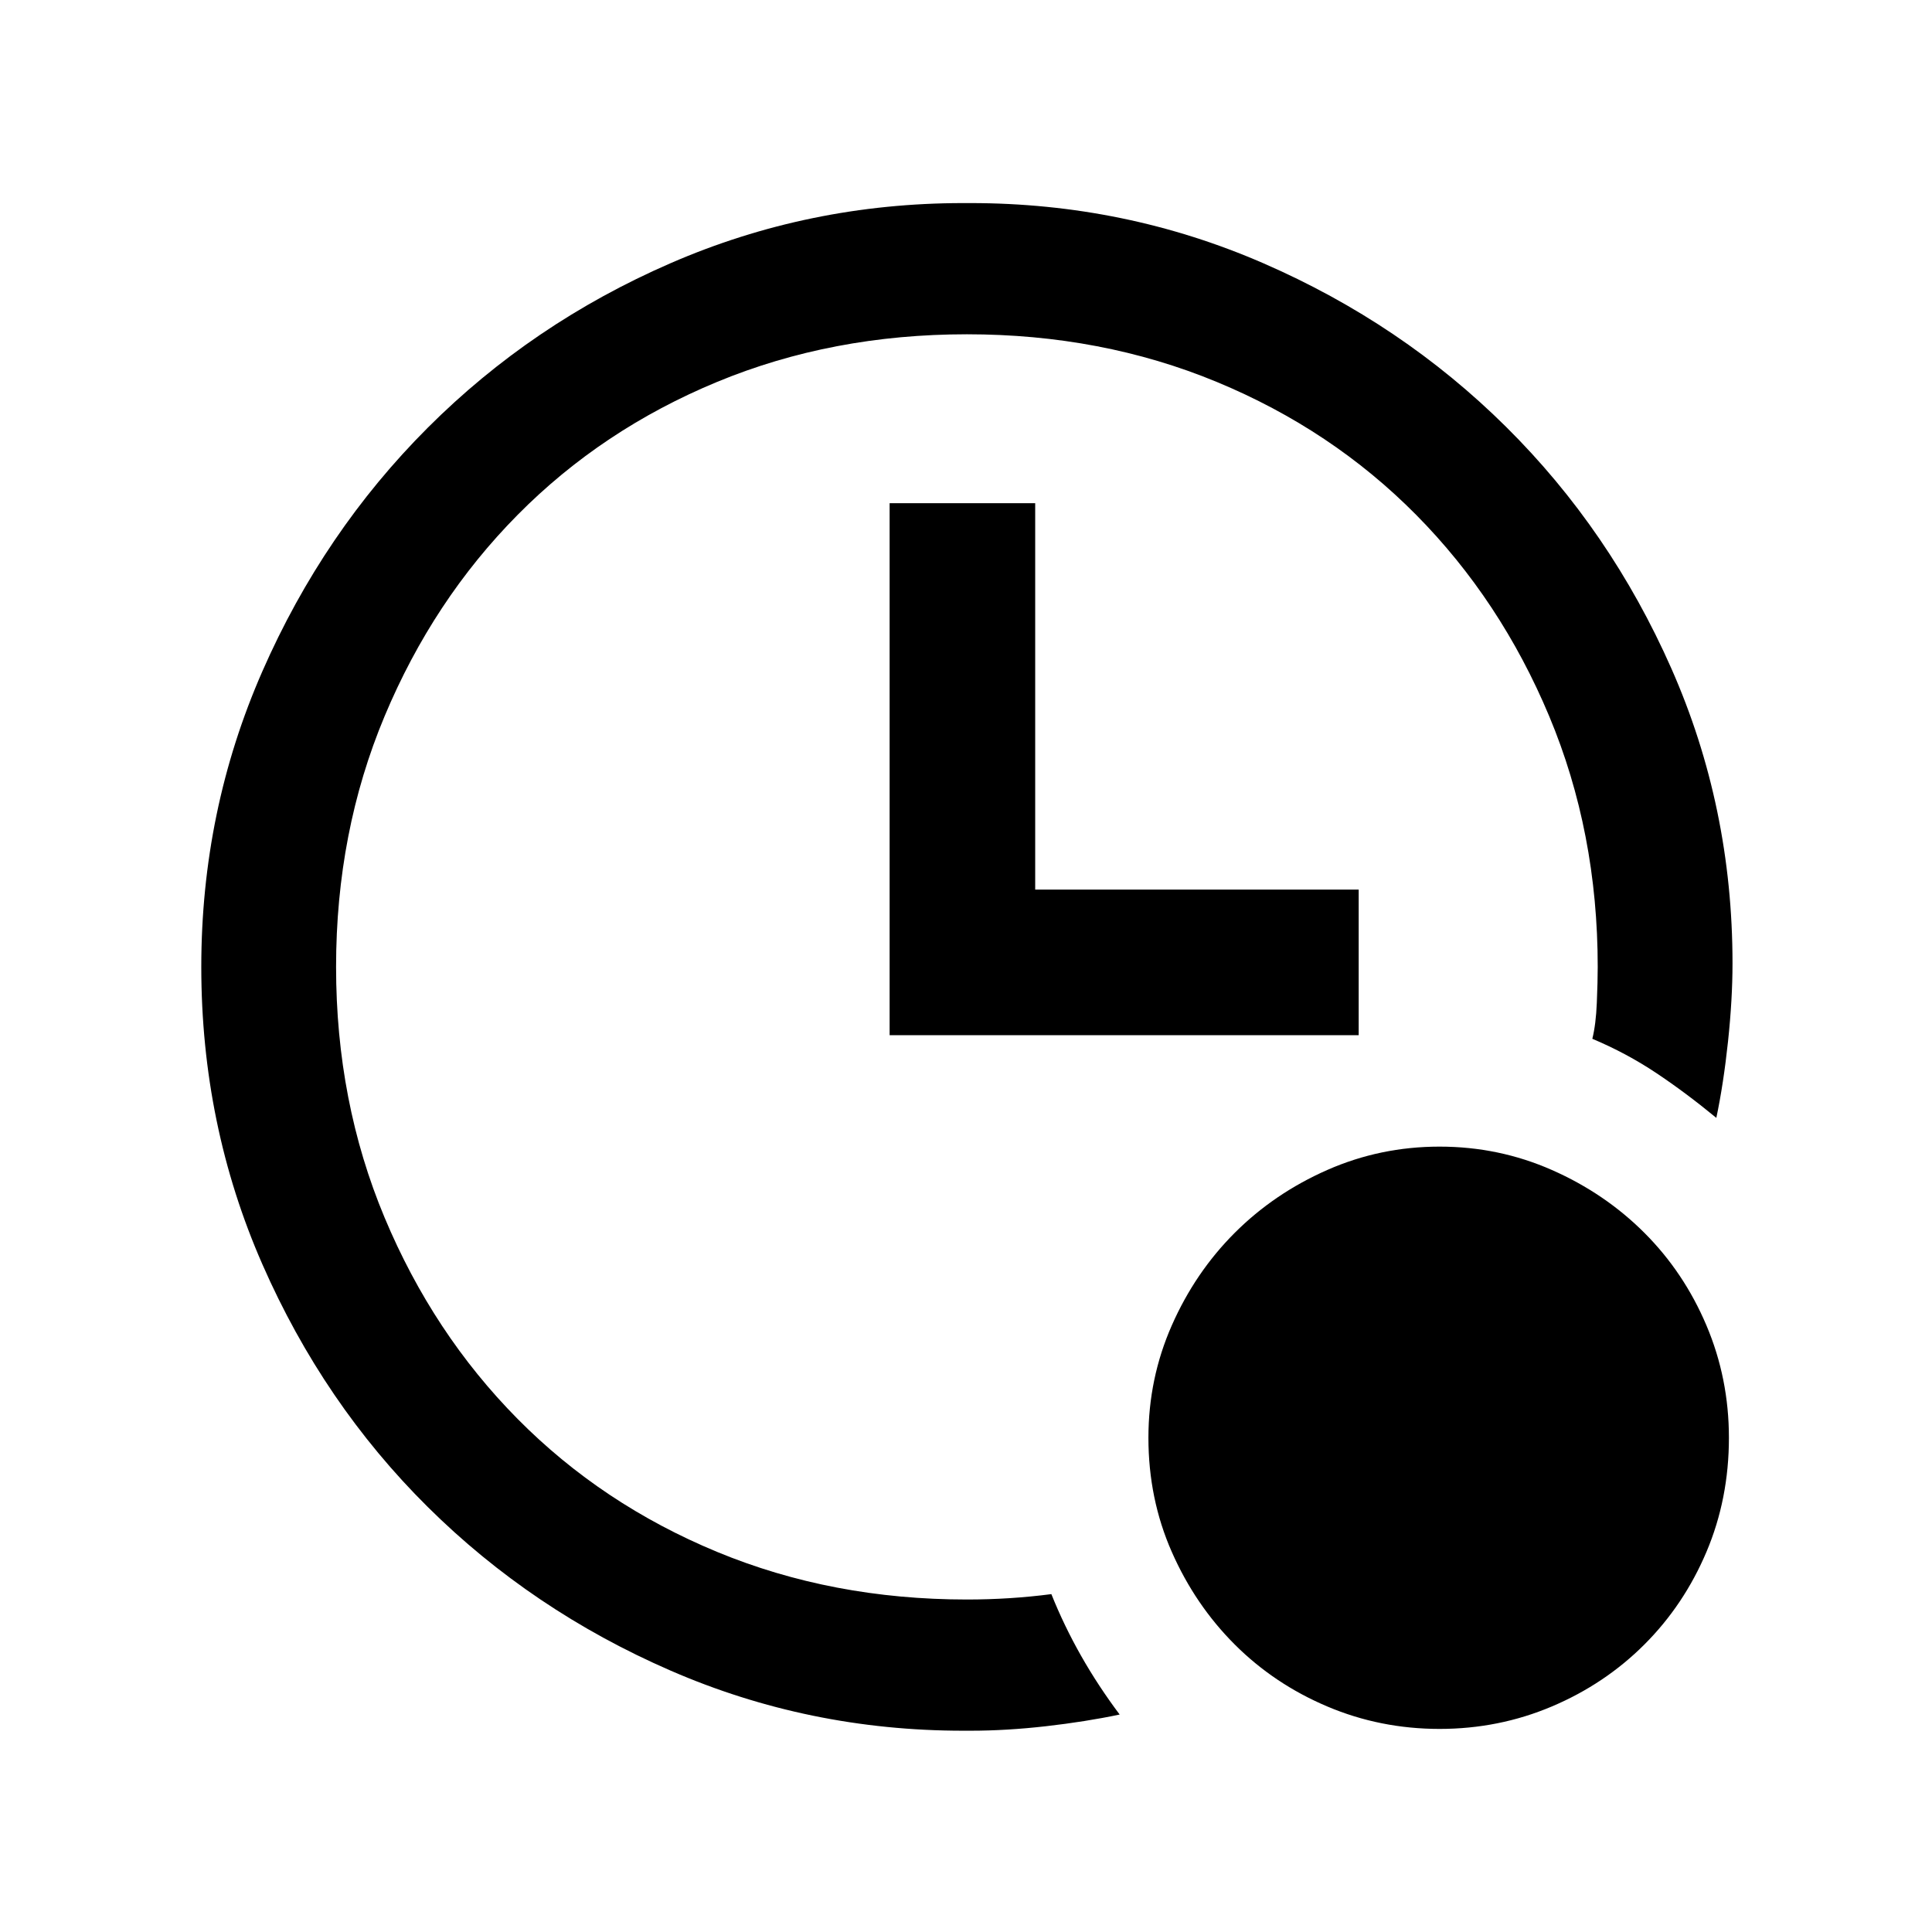 <svg width="1075" height="1075" viewBox="0 0 1075 1075" fill="none" xmlns="http://www.w3.org/2000/svg">
<path d="M756 576H495V280H576V495H756V576ZM801 638C779 638 758.167 642.333 738.5 651C718.833 659.667 701.667 671.333 687 686C672.333 700.667 660.667 717.833 652 737.5C643.333 757.167 639 778 639 800C639 822.667 643.333 843.833 652 863.5C660.667 883.167 672.333 900.333 687 915C701.667 929.667 718.833 941.167 738.5 949.5C758.167 957.833 779 962 801 962C823 962 843.833 957.833 863.5 949.5C883.167 941.167 900.333 929.667 915 915C929.667 900.333 941.167 883.167 949.5 863.5C957.833 843.833 962 822.667 962 800C962 778 957.833 757.167 949.5 737.5C941.167 717.833 929.667 700.667 915 686C900.333 671.333 883.167 659.667 863.5 651C843.833 642.333 823 638 801 638ZM623 954C610.333 956.667 596.667 958.833 582 960.5C567.333 962.167 553.333 963 540 963H536C478.667 963 424.333 951.833 373 929.5C321.667 907.167 276.667 876.833 238 838.5C199.333 800.167 168.667 755.167 146 703.5C123.333 651.833 112 596.667 112 538C112 480 123.333 425.167 146 373.5C168.667 321.833 199.333 276.667 238 238C276.667 199.333 321.667 168.833 373 146.5C424.333 124.167 478.667 113 536 113H540C597.333 113 651.667 124.167 703 146.5C754.333 168.833 799.333 199.167 838 237.5C876.667 275.833 907.333 320.667 930 372C952.667 423.333 964 478 964 536C964 549.333 963.167 563.833 961.5 579.5C959.833 595.167 957.667 609.333 955 622C943.667 612.667 932.5 604.333 921.5 597C910.5 589.667 898.667 583.333 886 578C887.333 572.667 888.167 566 888.5 558C888.833 550 889 543.333 889 538C889 488 880 441.5 862 398.5C844 355.5 819.333 318.167 788 286.5C756.667 254.833 719.667 230.167 677 212.5C634.333 194.833 588 186 538 186C488 186 441.667 194.833 399 212.5C356.333 230.167 319.333 254.833 288 286.5C256.667 318.167 232 355.5 214 398.5C196 441.5 187 488 187 538C187 588 196 634.5 214 677.5C232 720.5 256.667 757.833 288 789.5C319.333 821.167 356.333 845.833 399 863.5C441.667 881.167 488 890 538 890C554 890 569.667 889 585 887C594.333 910.333 607 932.667 623 954Z" fill="black"/>
</svg>
